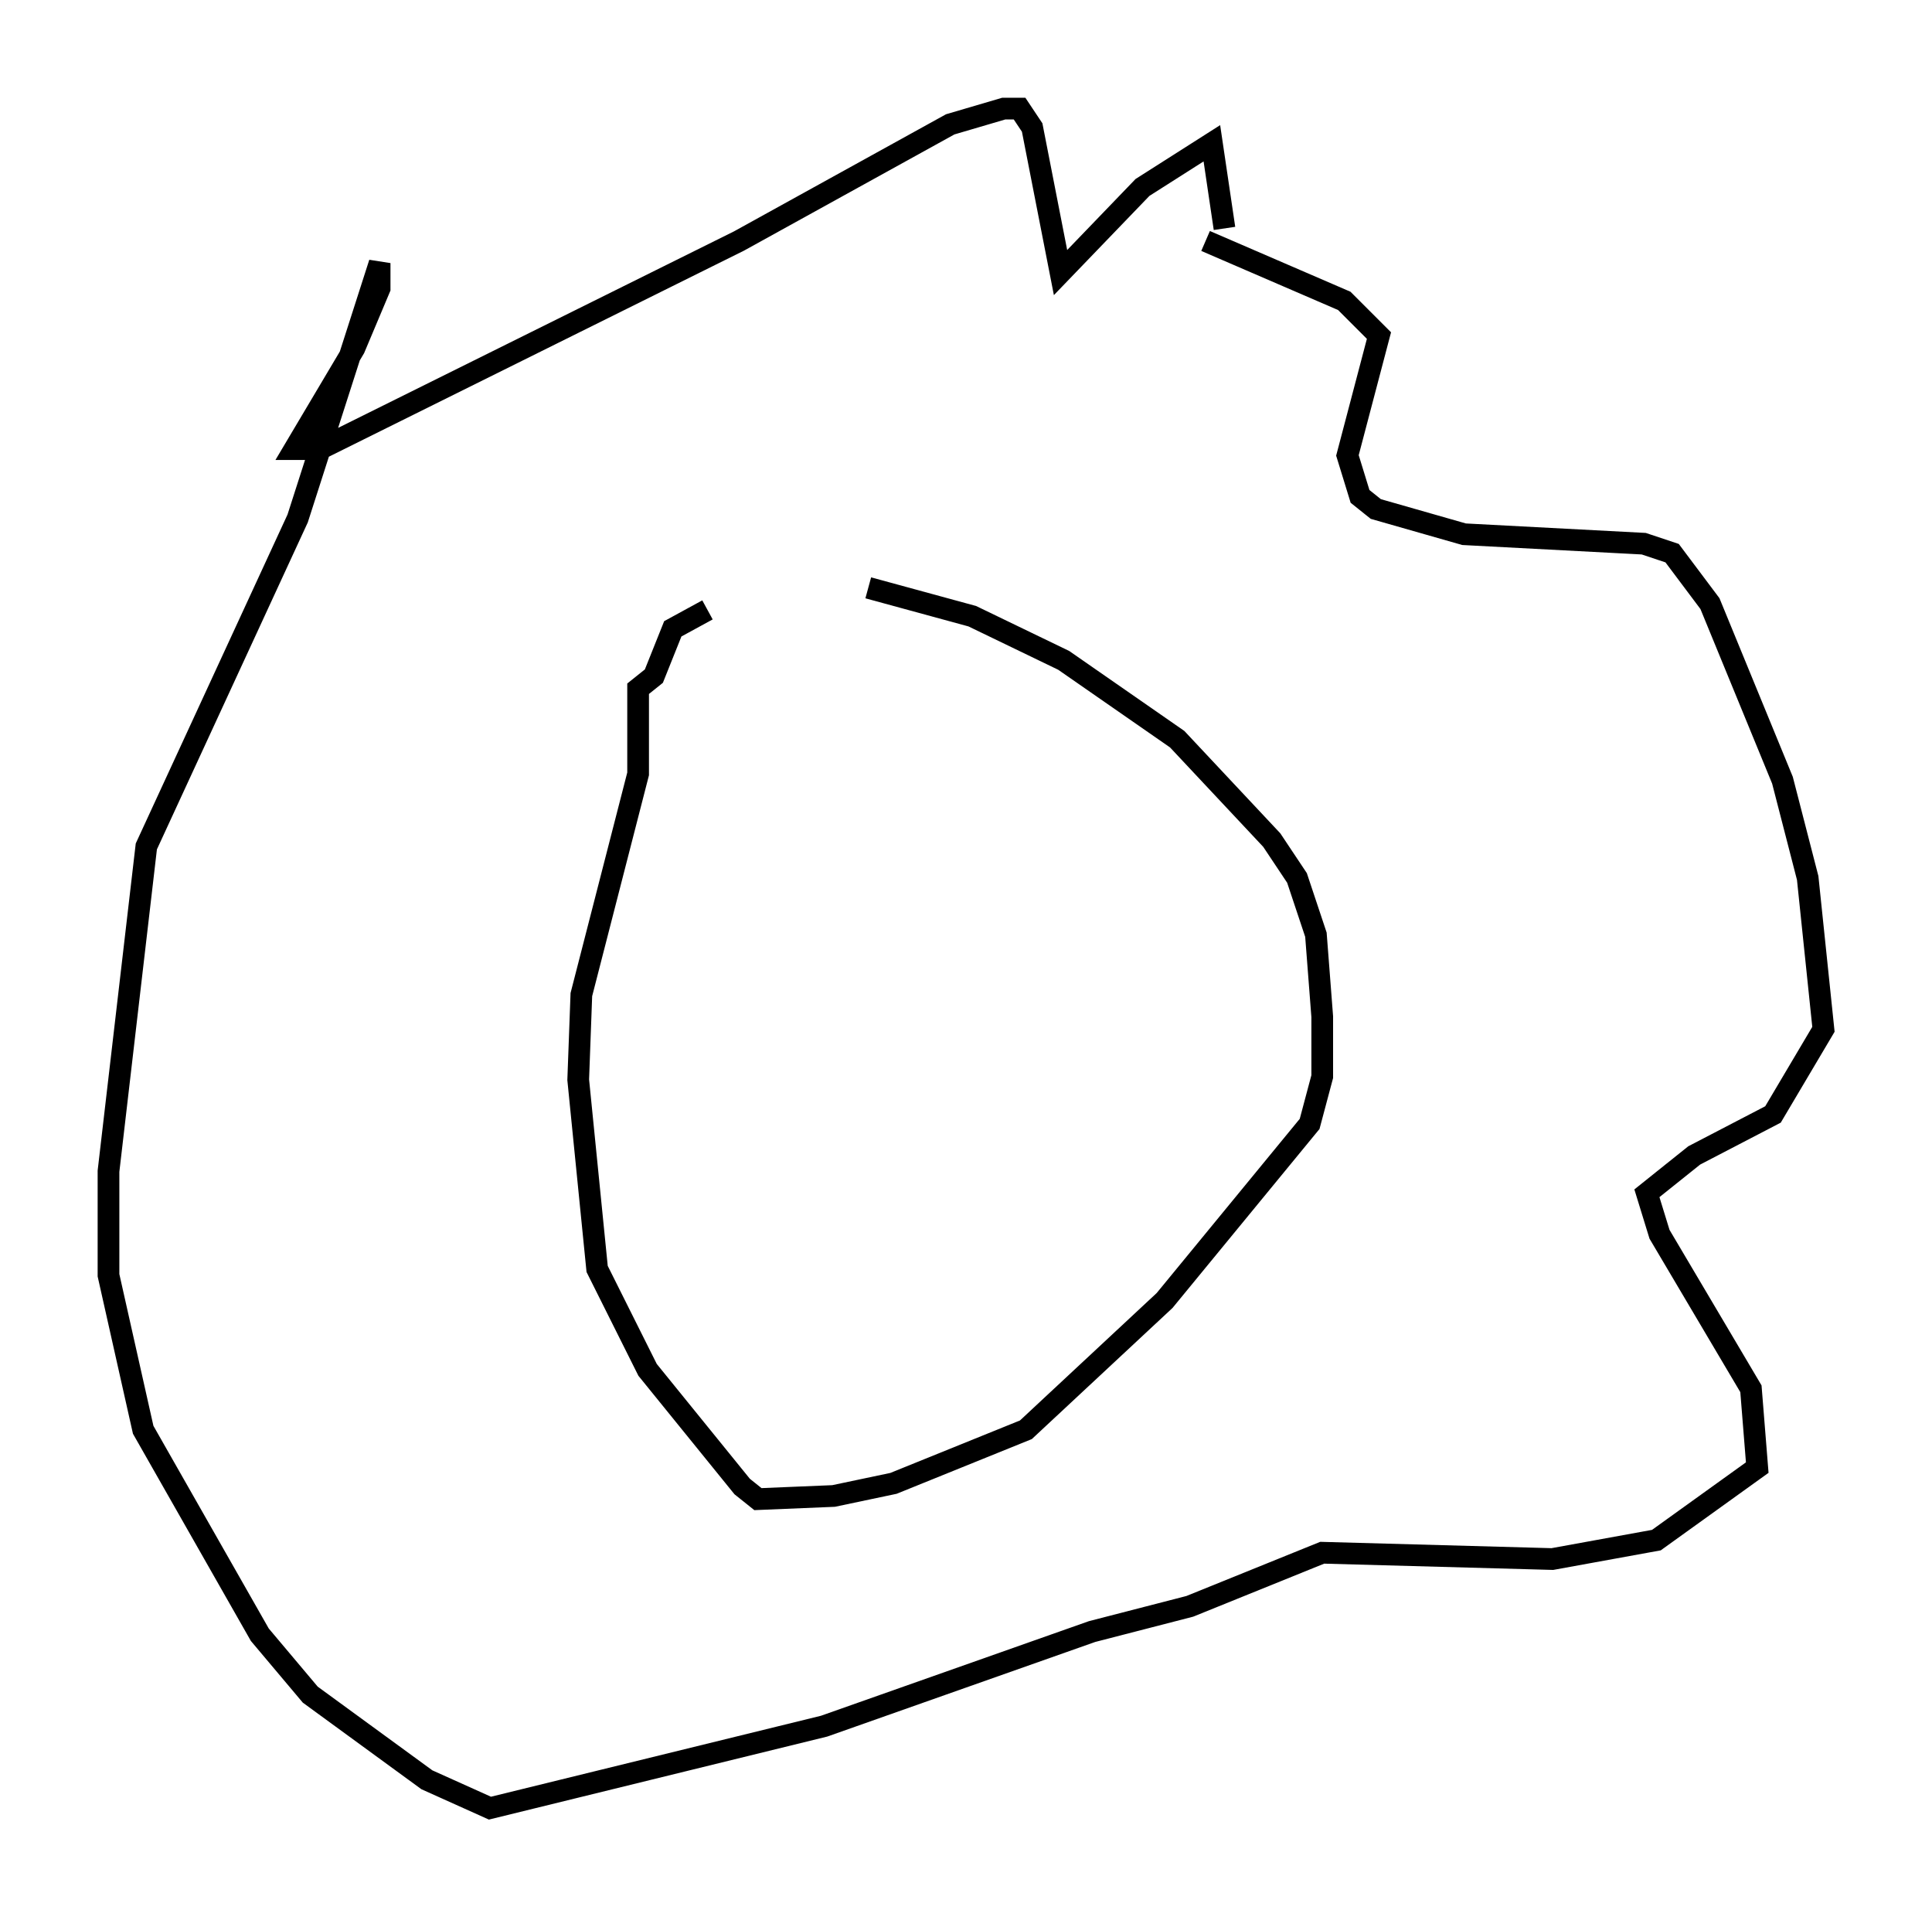 <?xml version="1.0" encoding="utf-8" ?>
<svg baseProfile="full" height="88.29" version="1.1" width="89.017" xmlns="http://www.w3.org/2000/svg" xmlns:ev="http://www.w3.org/2001/xml-events" xmlns:xlink="http://www.w3.org/1999/xlink"><defs /><rect fill="white" height="88.29" width="89.017" x="0" y="0" /><path d="M31.871, 27.369 m8.134, -0.291 l4.793, 1.307 4.212, 2.034 l5.229, 3.631 4.358, 4.648 l1.162, 1.743 0.872, 2.615 l0.291, 3.777 0.0, 2.76 l-0.581, 2.179 -6.682, 8.134 l-6.391, 5.955 -6.101, 2.469 l-2.76, 0.581 -3.486, 0.145 l-0.726, -0.581 -4.358, -5.374 l-2.324, -4.648 -0.872, -8.715 l0.145, -3.922 2.615, -10.168 l0.0, -3.922 0.726, -0.581 l0.872, -2.179 1.598, -0.872 m22.95, -16.994 l6.391, 2.76 1.598, 1.598 l-1.453, 5.52 0.581, 1.888 l0.726, 0.581 4.067, 1.162 l8.279, 0.436 1.307, 0.436 l1.743, 2.324 3.341, 8.134 l1.162, 4.503 0.726, 6.972 l-2.324, 3.922 -3.631, 1.888 l-2.179, 1.743 0.581, 1.888 l4.212, 7.117 0.291, 3.631 l-4.648, 3.341 -4.793, 0.872 l-10.603, -0.291 -6.101, 2.469 l-4.503, 1.162 -12.346, 4.358 l-15.397, 3.777 -2.905, -1.307 l-5.374, -3.922 -2.324, -2.76 l-5.374, -9.441 -1.598, -7.117 l0.0, -4.793 1.743, -14.961 l6.972, -15.106 3.777, -11.765 l0.0, 1.162 -1.162, 2.76 l-2.76, 4.648 1.162, 0.0 l19.318, -9.587 9.732, -5.374 l2.469, -0.726 0.726, 0.0 l0.581, 0.872 1.307, 6.682 l3.777, -3.922 3.196, -2.034 l0.581, 3.922 " fill="none" stroke="black" stroke-width="1" /></svg>